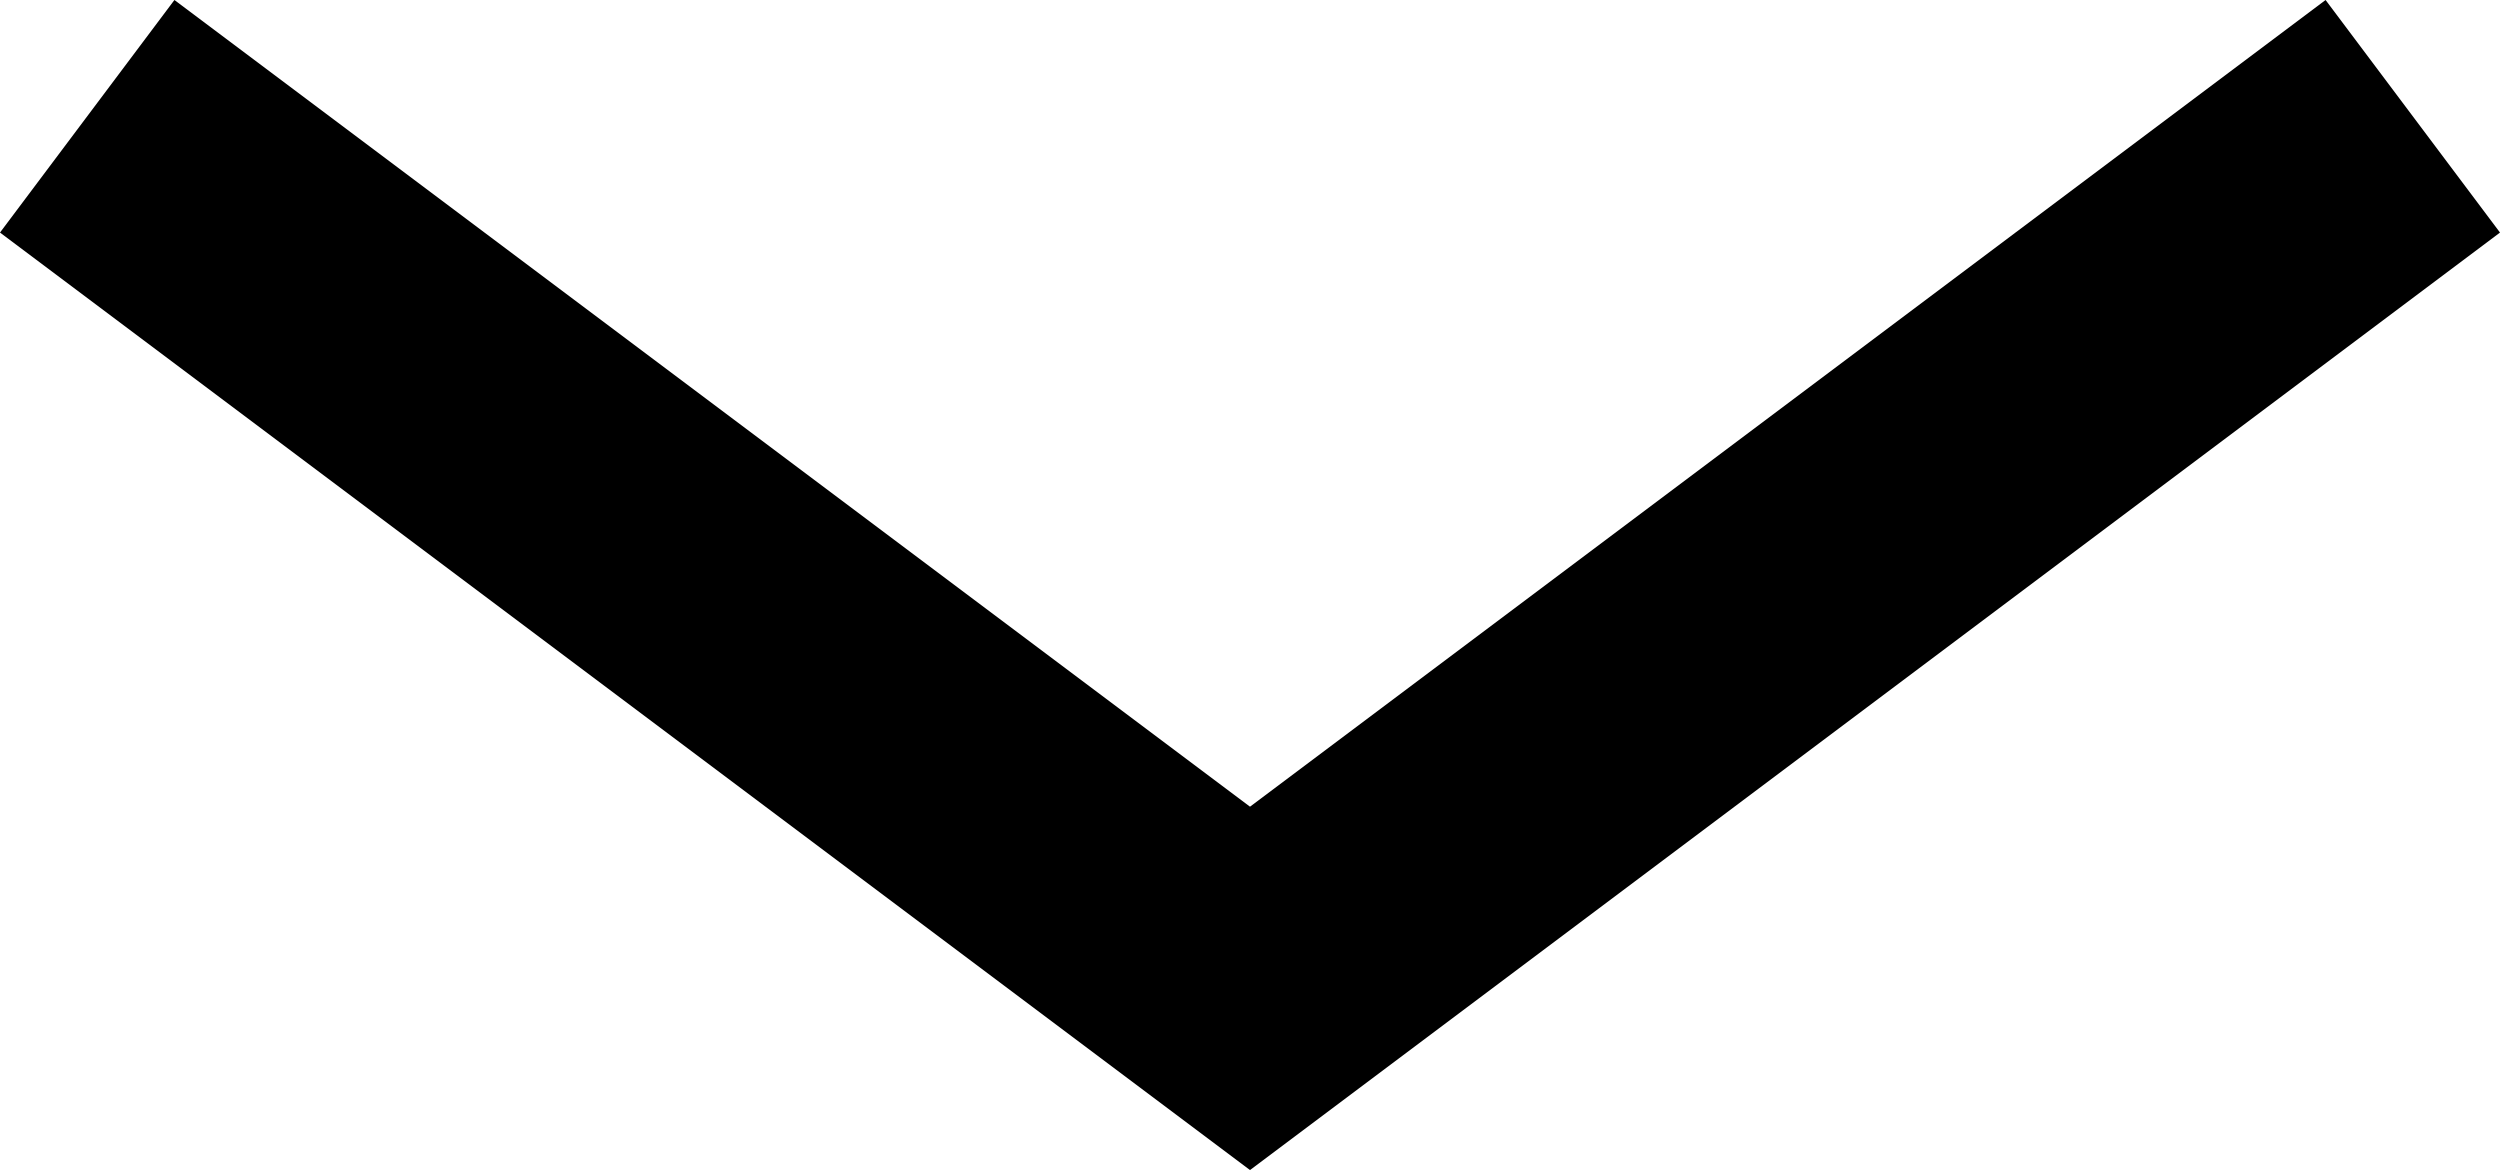 <svg version="1.1" xmlns="http://www.w3.org/2000/svg" xmlns:xlink="http://www.w3.org/1999/xlink" x="0px" y="0px"
	 viewBox="0 0 34.4 16.1" xml:space="preserve">
<g>
	<polygon points="17.2,16.1 0,3.2 2.4,0 17.2,11.1 32,0 34.4,3.2 	"/>
</g>
</svg>
